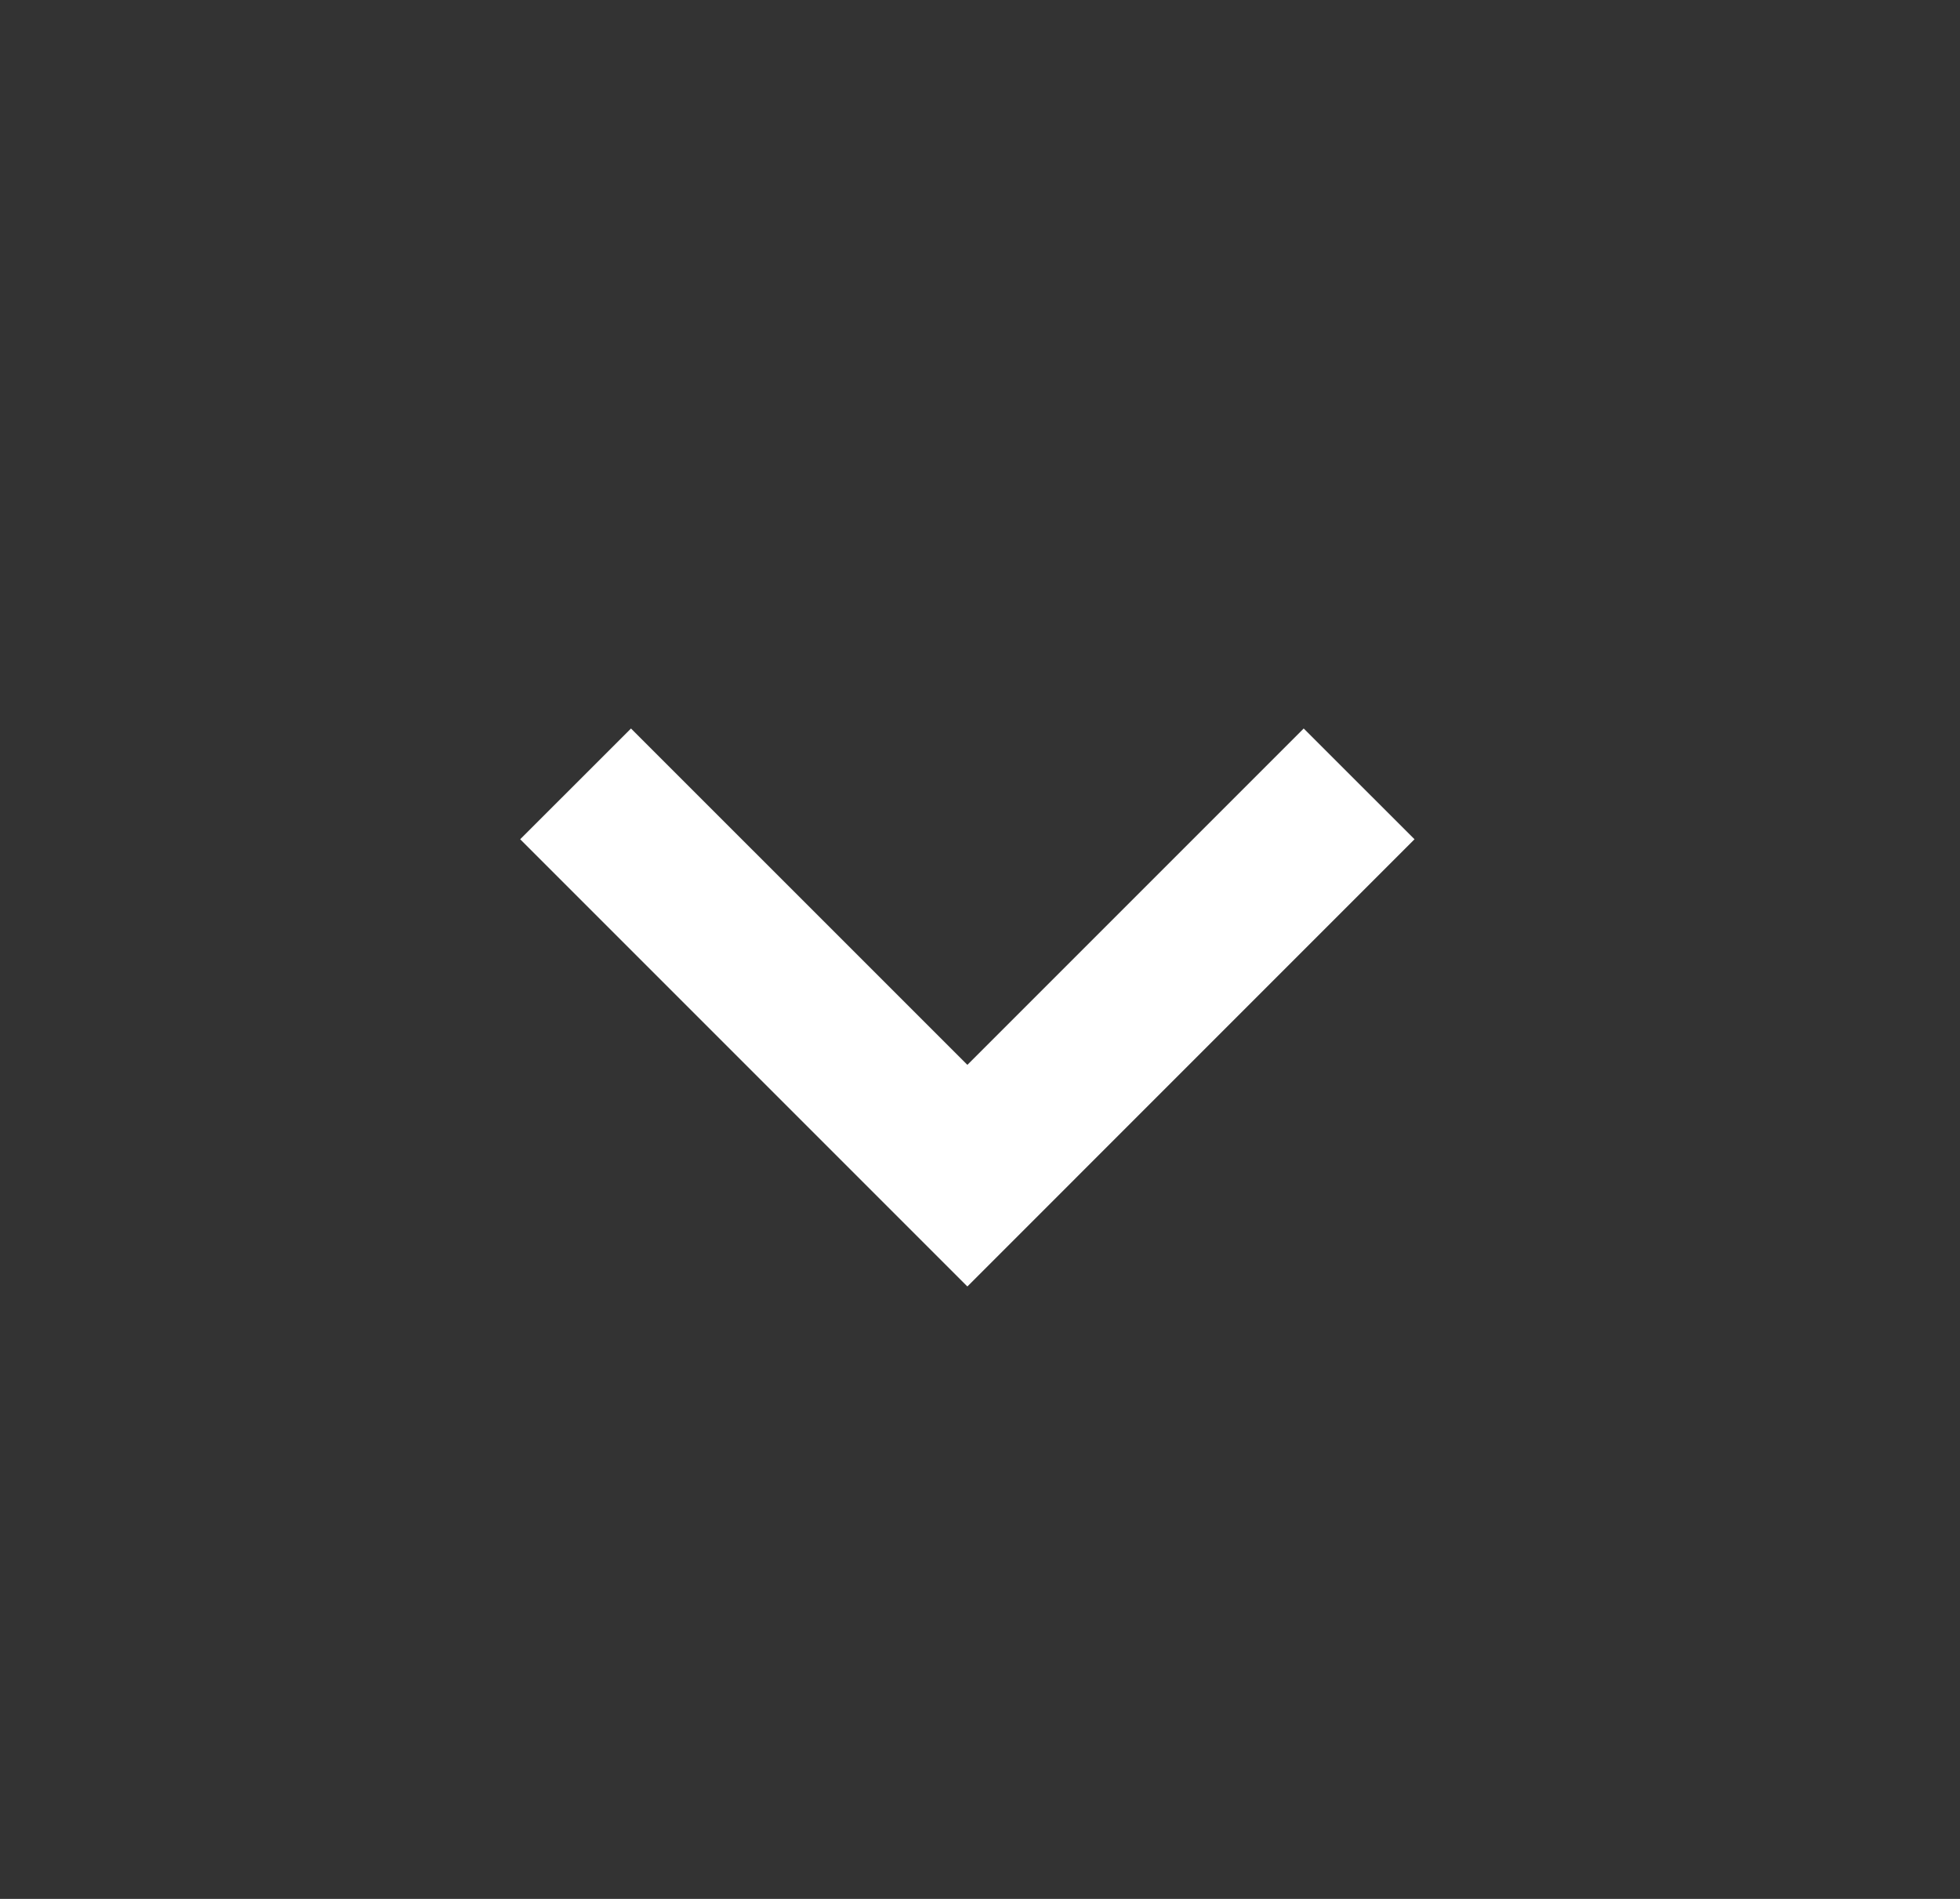 <svg width="32" height="31" viewBox="0 0 32 31" fill="none" xmlns="http://www.w3.org/2000/svg">
<rect x="0" y="0" width="32" height="31" fill="#333333" stroke="none"/>
<g id="bx-chevron-up 1">
<path id="Vector" d="M23.094 13.701L21.285 11.893L15.794 17.384L10.302 11.893L8.493 13.701L15.794 21.002L23.094 13.701Z" fill="white"/>
</g>
</svg>
